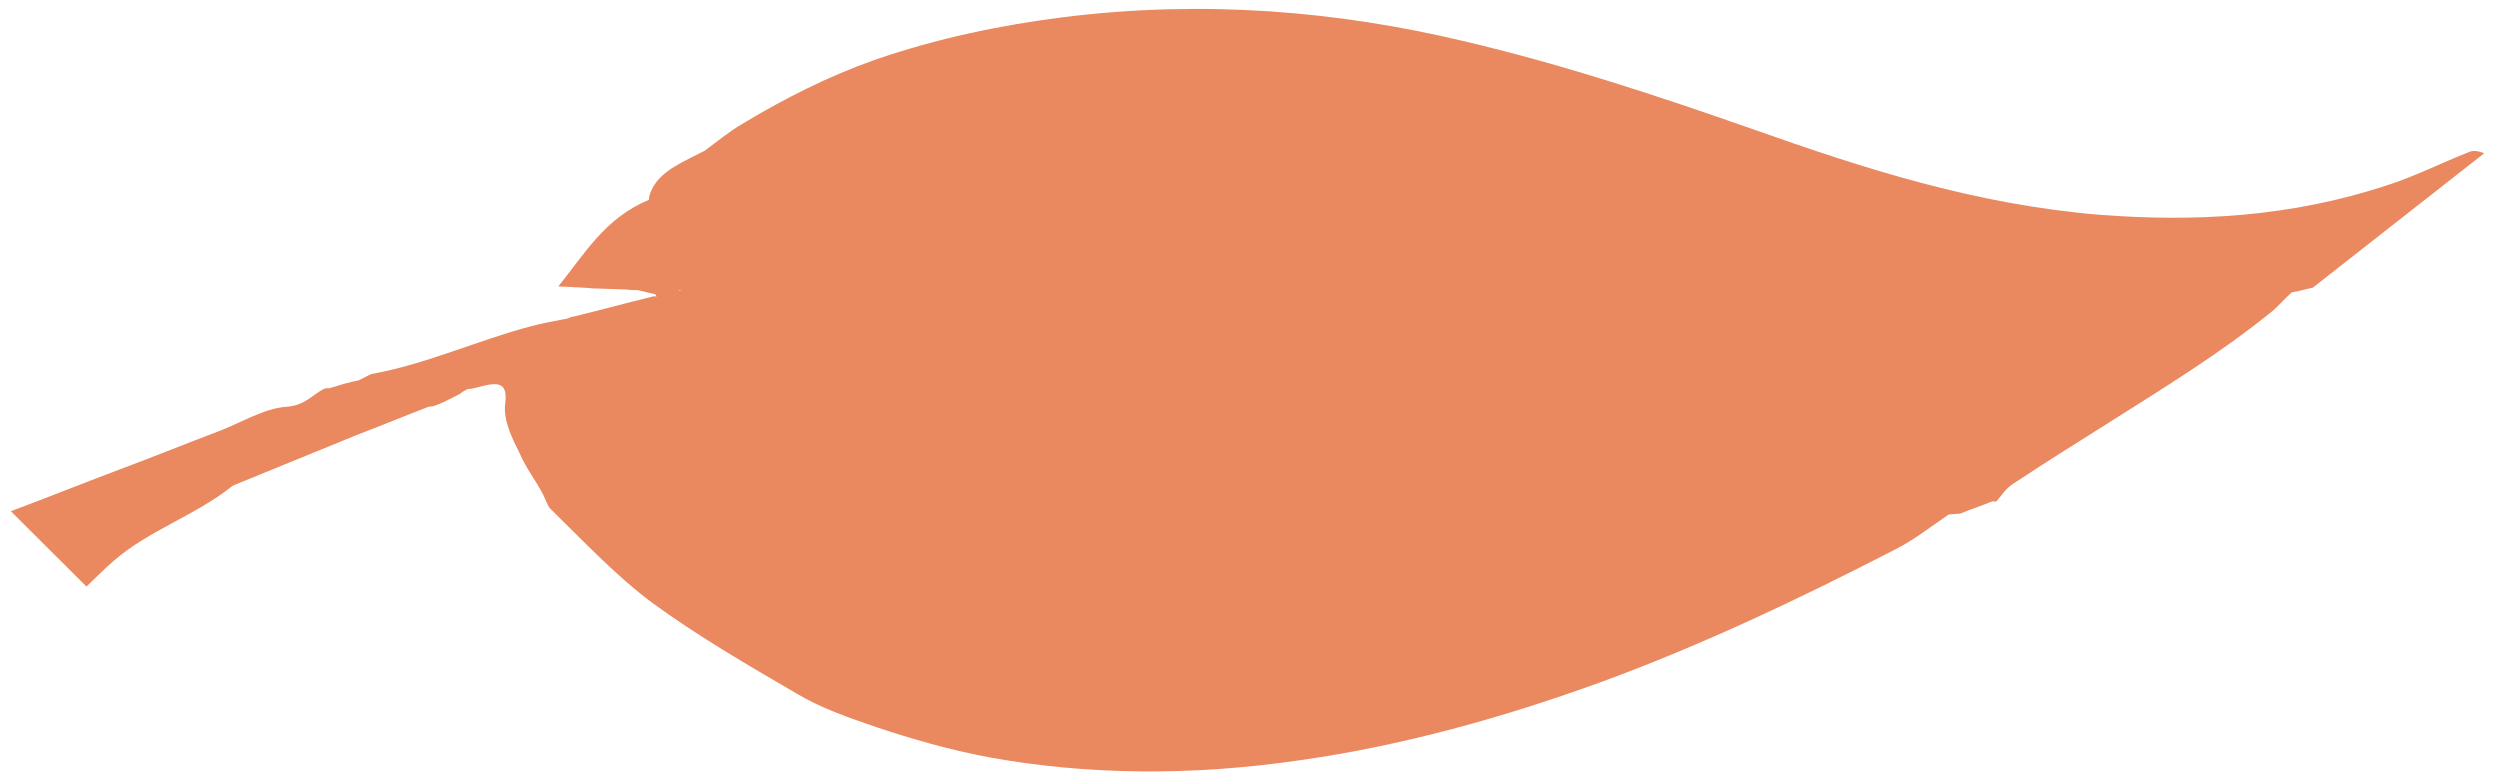 <svg width="138" height="43" viewBox="0 0 138 43" fill="none" xmlns="http://www.w3.org/2000/svg">
<path d="M126.51 16.133C126.065 16.523 125.72 16.972 125.253 17.318C122.513 19.527 119.46 21.399 116.43 23.315C114.642 24.439 112.853 25.562 111.087 26.729C110.711 26.974 110.48 27.366 110.205 27.669C110.148 27.698 110.069 27.683 109.99 27.668C109.399 27.912 108.786 28.111 108.195 28.355C107.98 28.354 107.787 28.396 107.573 28.395C106.615 29.043 105.702 29.779 104.621 30.326C99.353 33.042 93.94 35.612 88.397 37.642C82.968 39.615 77.397 41.165 71.8 41.958C65.818 42.836 60.015 42.798 54.506 41.786C52.373 41.38 50.366 40.799 48.394 40.146C46.839 39.611 45.284 39.077 43.947 38.268C41.216 36.678 38.485 35.089 35.995 33.268C33.931 31.726 32.198 29.852 30.375 28.079C30.207 27.889 30.131 27.597 29.998 27.334C29.6 26.546 29.031 25.843 28.689 25.026C28.269 24.194 27.782 23.23 27.883 22.299C28.104 20.758 27.058 21.231 26.094 21.443C26.037 21.472 25.958 21.457 25.822 21.471C25.652 21.557 25.538 21.614 25.389 21.744C25.219 21.831 25.105 21.888 24.934 21.974C24.65 22.118 24.309 22.29 24.002 22.39C23.888 22.448 23.809 22.433 23.674 22.446C22.356 22.947 21.06 23.492 19.742 23.992C17.492 24.909 15.185 25.855 12.935 26.771C12.935 26.771 12.878 26.8 12.822 26.829C10.79 28.46 8.202 29.273 6.271 30.963C5.825 31.353 5.345 31.816 4.773 32.379L0.601 28.219C2.702 27.432 4.838 26.573 6.94 25.786C8.621 25.157 10.28 24.484 12.018 23.826C13.279 23.353 14.578 22.532 15.823 22.453C16.853 22.373 17.21 21.807 17.893 21.462C17.95 21.434 18.086 21.42 18.165 21.435C18.721 21.264 19.277 21.093 19.799 20.995C20.026 20.88 20.253 20.765 20.481 20.65C23.496 20.116 26.328 18.796 29.289 18.015C29.981 17.83 30.638 17.718 31.352 17.577C31.466 17.52 31.523 17.491 31.659 17.477C33.122 17.123 34.563 16.725 36.026 16.371C36.083 16.342 36.162 16.357 36.241 16.372C36.241 16.372 36.197 16.285 36.175 16.241C35.859 16.18 35.52 16.076 35.204 16.016C34.989 16.015 34.774 16.013 34.616 15.983C34.108 15.965 33.599 15.947 33.09 15.929C32.875 15.928 32.66 15.927 32.502 15.897C31.993 15.879 31.541 15.832 30.818 15.813C32.309 13.96 33.405 12.031 35.826 11.028C35.804 10.984 35.839 10.912 35.851 10.795C36.192 9.633 37.352 9.102 38.433 8.556C38.603 8.47 38.774 8.384 38.888 8.326C39.618 7.793 40.269 7.244 41.043 6.798C43.343 5.416 45.732 4.209 48.276 3.309C51.74 2.109 55.232 1.389 58.721 0.946C66.514 -0.021 73.837 0.623 80.73 2.255C86.235 3.542 91.555 5.309 96.76 7.133C102.844 9.283 108.998 11.288 115.925 11.858C121.124 12.255 126.421 11.999 131.803 10.215C133.279 9.744 134.757 8.997 136.246 8.41C136.473 8.295 136.767 8.312 137.128 8.46L127.667 15.879C127.667 15.879 127.088 16.006 126.839 16.077L126.51 16.133ZM37.511 16.06C37.511 16.06 37.568 16.032 37.625 16.003C37.625 16.003 37.568 16.032 37.489 16.016C37.489 16.016 37.432 16.045 37.375 16.074C37.375 16.074 37.432 16.045 37.489 16.016L37.511 16.06Z" fill="#EA885F"/>
</svg>

